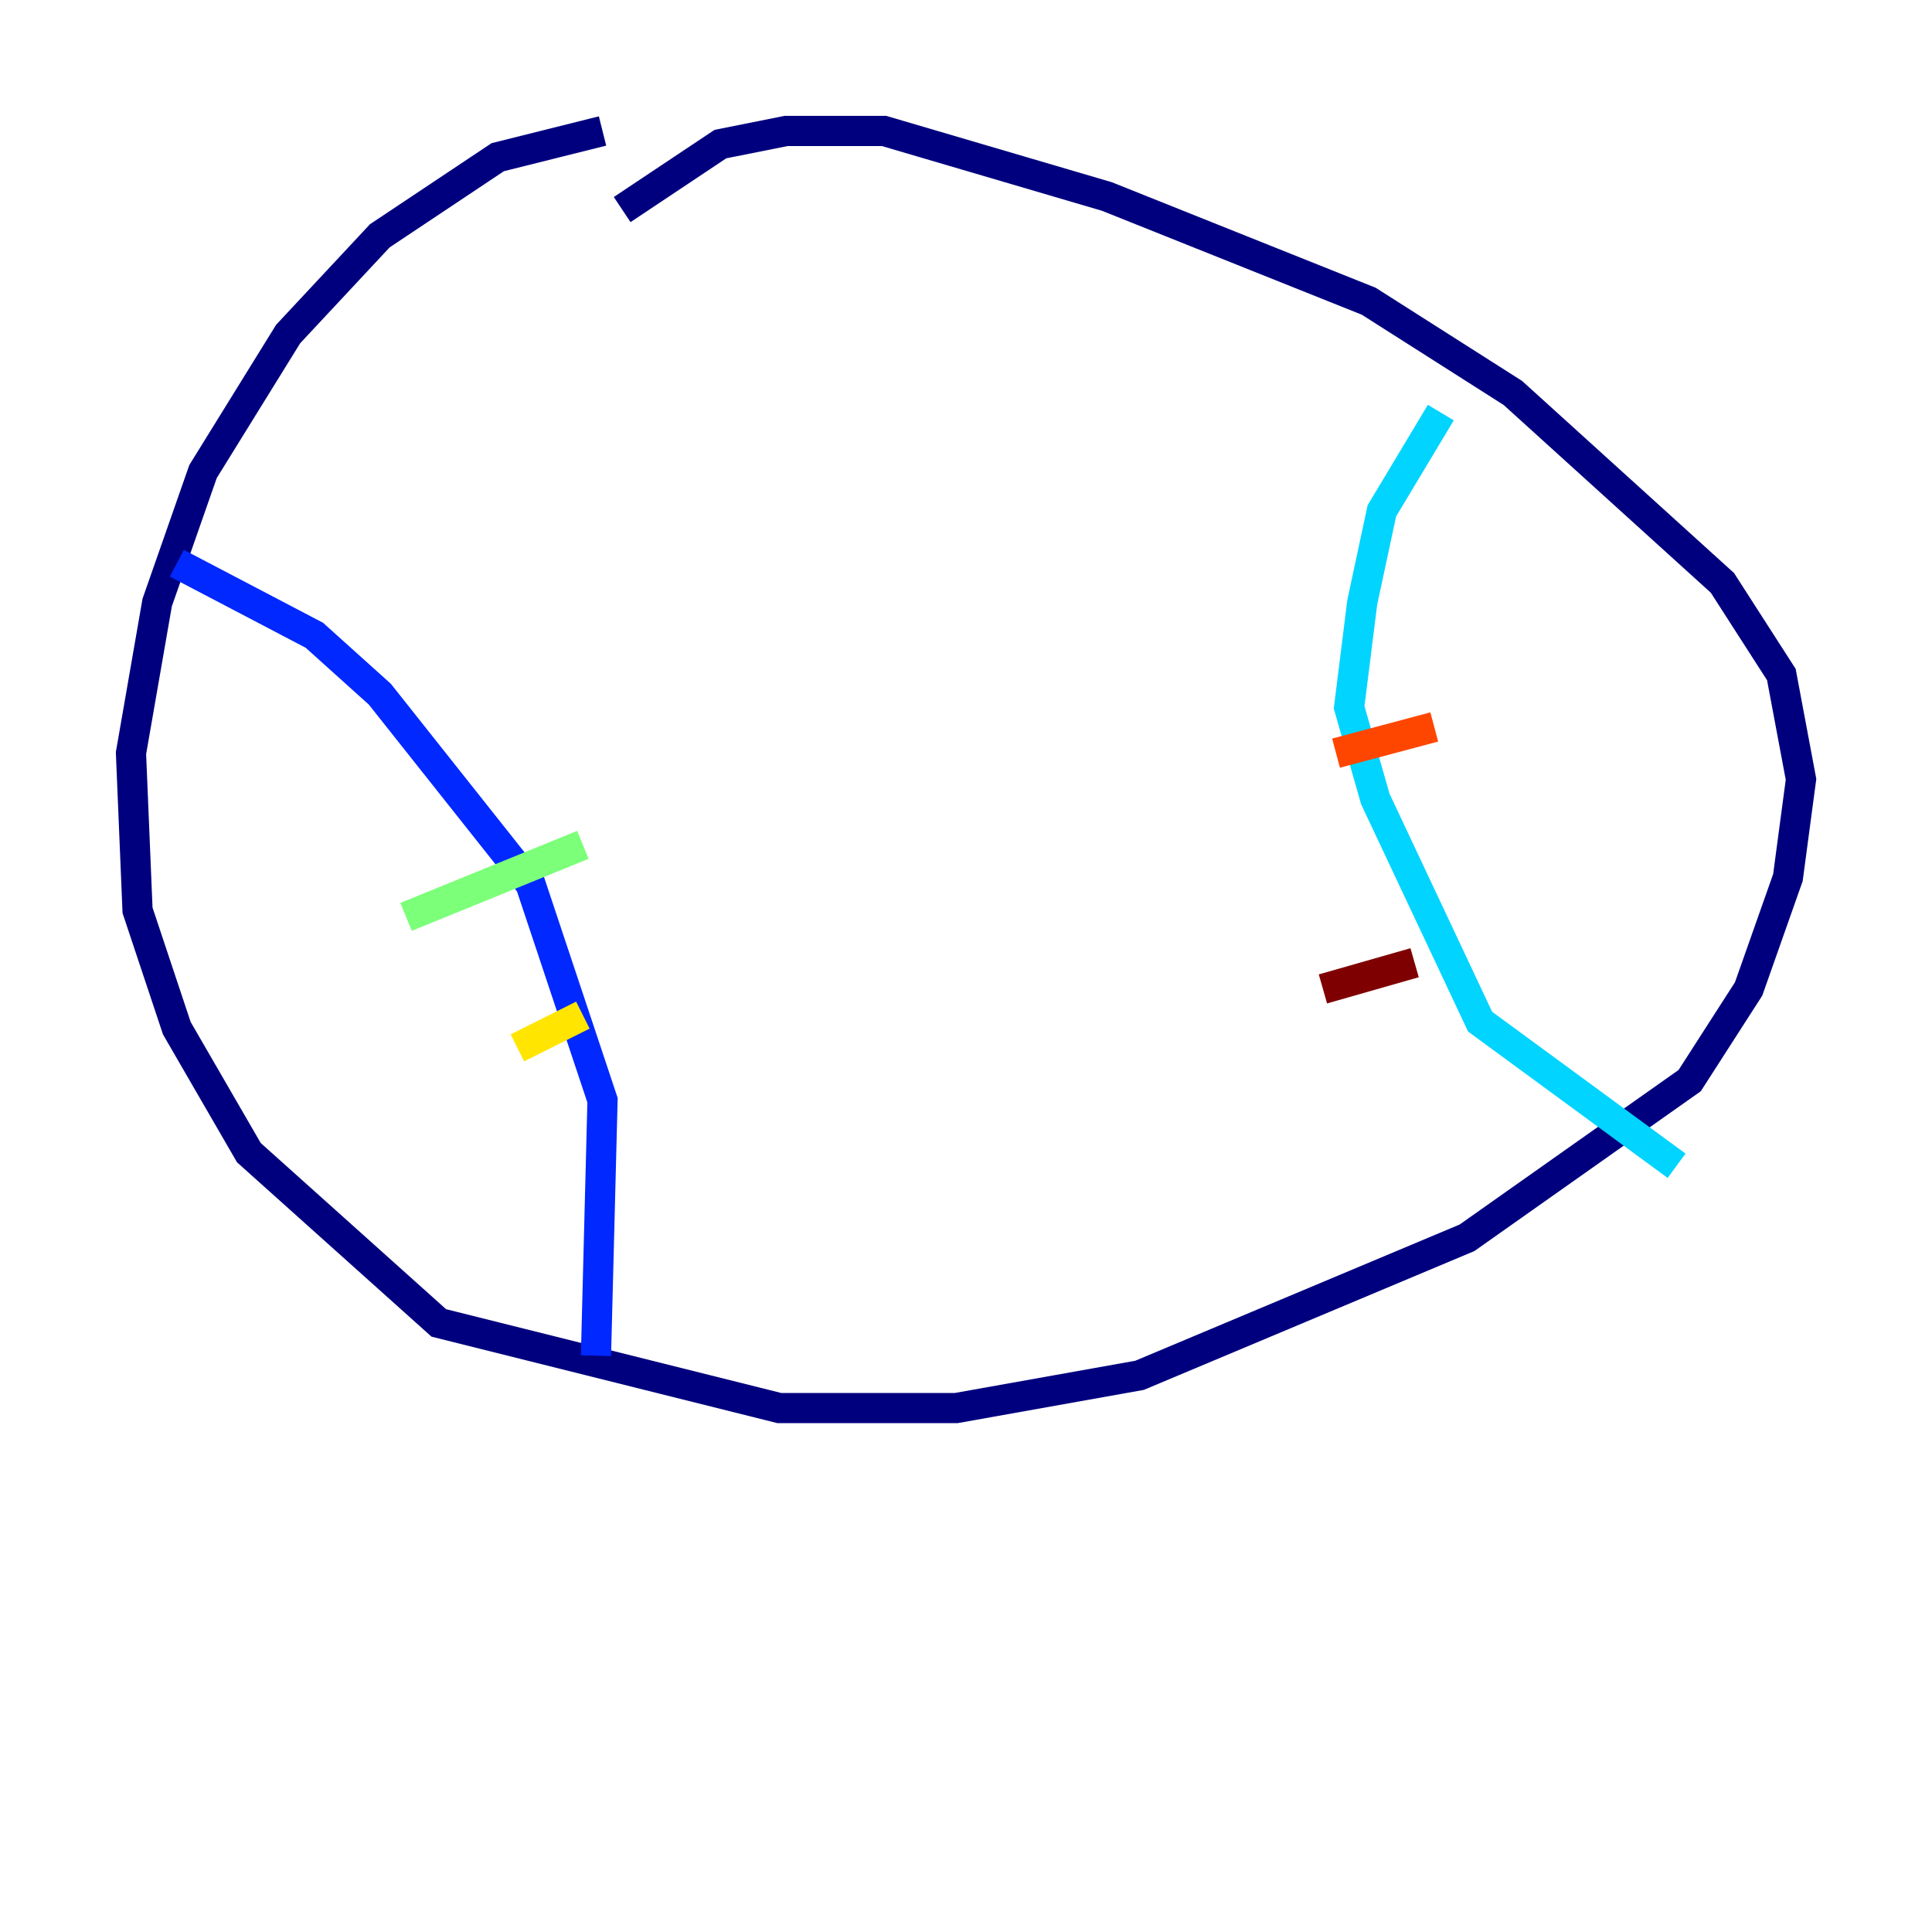 <?xml version="1.0" encoding="utf-8" ?>
<svg baseProfile="tiny" height="128" version="1.2" viewBox="0,0,128,128" width="128" xmlns="http://www.w3.org/2000/svg" xmlns:ev="http://www.w3.org/2001/xml-events" xmlns:xlink="http://www.w3.org/1999/xlink"><defs /><polyline fill="none" points="39.919,8.678 32.976,10.414 25.166,15.62 19.091,22.129 13.451,31.241 10.414,39.919 8.678,49.898 9.112,60.312 11.715,68.122 16.488,76.366 29.071,87.647 51.634,93.288 63.349,93.288 75.498,91.119 97.193,82.007 111.946,71.593 115.851,65.519 118.454,58.142 119.322,51.634 118.02,44.691 114.115,38.617 100.231,26.034 90.685,19.959 73.329,13.017 58.576,8.678 52.068,8.678 47.729,9.546 41.22,13.885" stroke="#00007f" stroke-width="2" /><polyline fill="none" points="11.715,37.315 20.827,42.088 25.166,45.993 35.146,58.576 39.919,72.895 39.485,89.817" stroke="#0028ff" stroke-width="2" /><polyline fill="none" points="95.458,27.336 91.552,33.844 90.251,39.919 89.383,46.861 91.119,52.936 98.061,67.688 111.078,77.234" stroke="#00d4ff" stroke-width="2" /><polyline fill="none" points="26.902,60.746 38.617,55.973" stroke="#7cff79" stroke-width="2" /><polyline fill="none" points="34.278,69.424 38.617,67.254" stroke="#ffe500" stroke-width="2" /><polyline fill="none" points="88.515,49.898 95.024,48.163" stroke="#ff4600" stroke-width="2" /><polyline fill="none" points="87.647,65.519 93.722,63.783" stroke="#7f0000" stroke-width="2" /></svg>